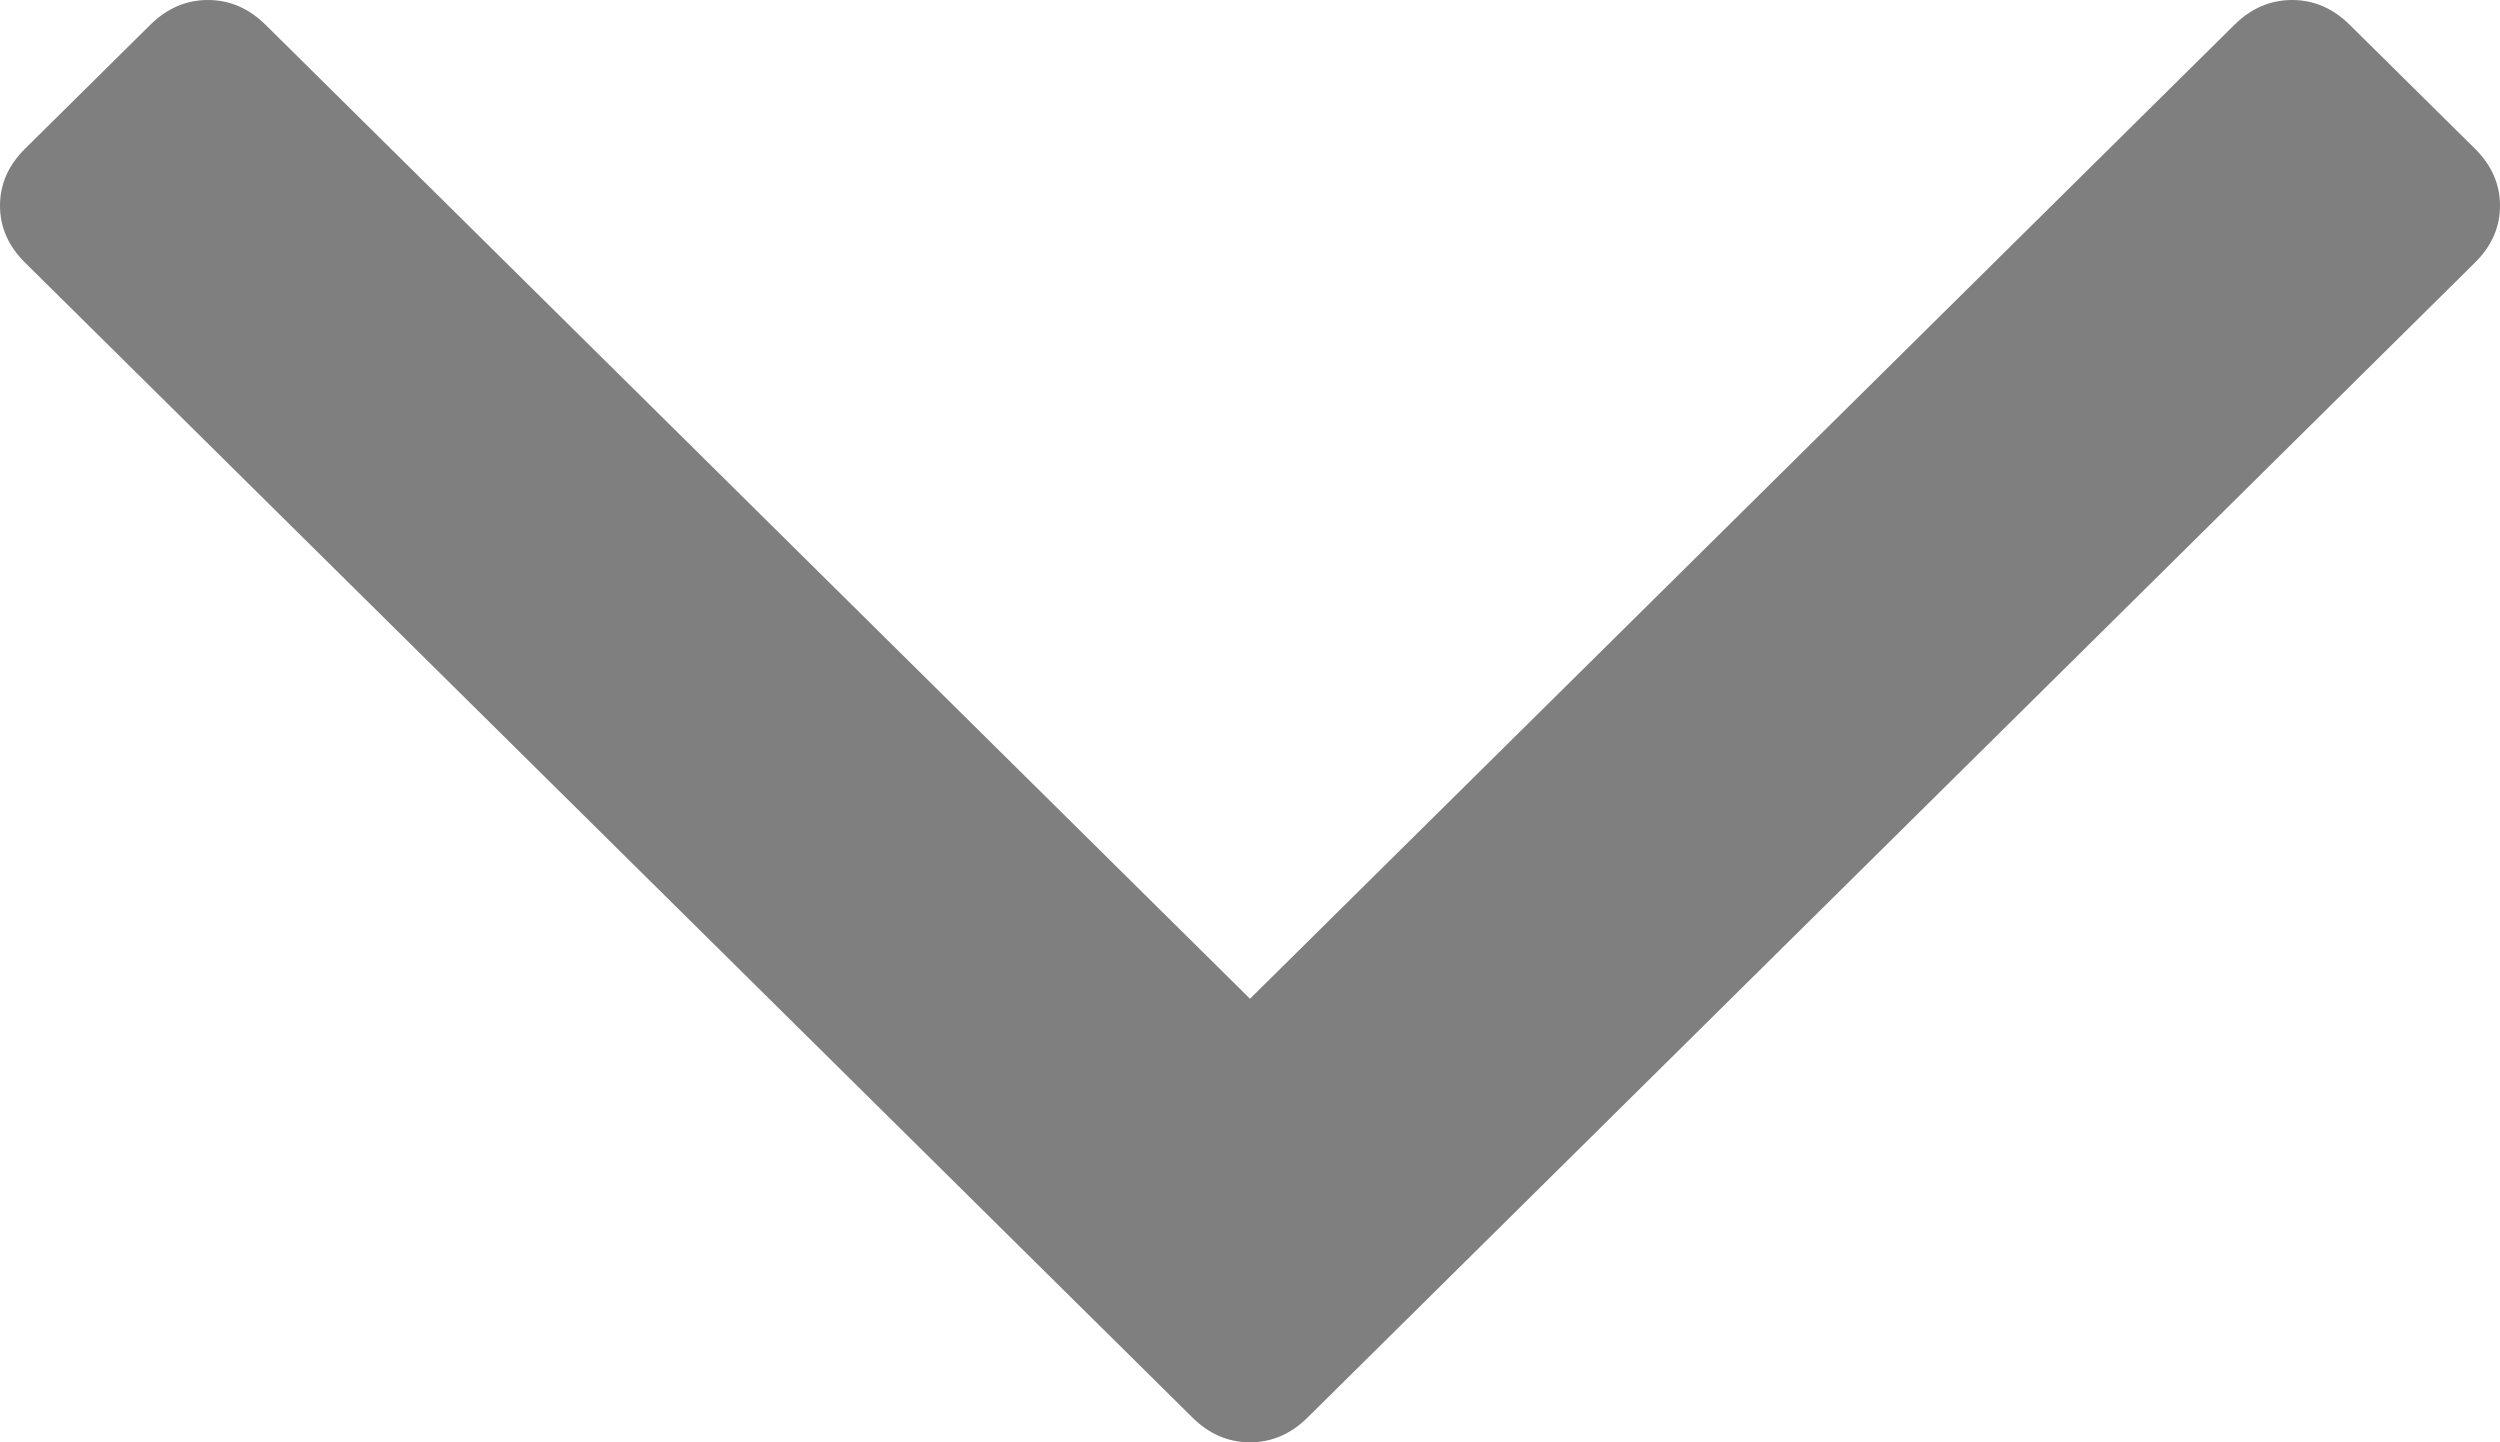 ﻿<?xml version="1.0" encoding="utf-8"?>
<svg version="1.1" xmlns:xlink="http://www.w3.org/1999/xlink" width="26px" height="15px" xmlns="http://www.w3.org/2000/svg">
  <g transform="matrix(1 0 0 1 -667 -581 )">
    <path d="M 25.739 1.546  C 25.913 1.718  26 1.916  26 2.139  C 26 2.363  25.913 2.56  25.739 2.732  L 13.599 14.742  C 13.426 14.914  13.226 15  13 15  C 12.774 15  12.574 14.914  12.401 14.742  L 0.261 2.732  C 0.087 2.56  0 2.363  0 2.139  C 0 1.916  0.087 1.718  0.261 1.546  L 1.563 0.258  C 1.737 0.086  1.937 0  2.162 0  C 2.388 0  2.588 0.086  2.762 0.258  L 13 10.387  L 23.238 0.258  C 23.412 0.086  23.612 0  23.838 0  C 24.063 0  24.263 0.086  24.437 0.258  L 25.739 1.546  Z " fill-rule="nonzero" fill="#7f7f7f" stroke="none" transform="matrix(1 0 0 1 667 581 )" />
  </g>
</svg>
